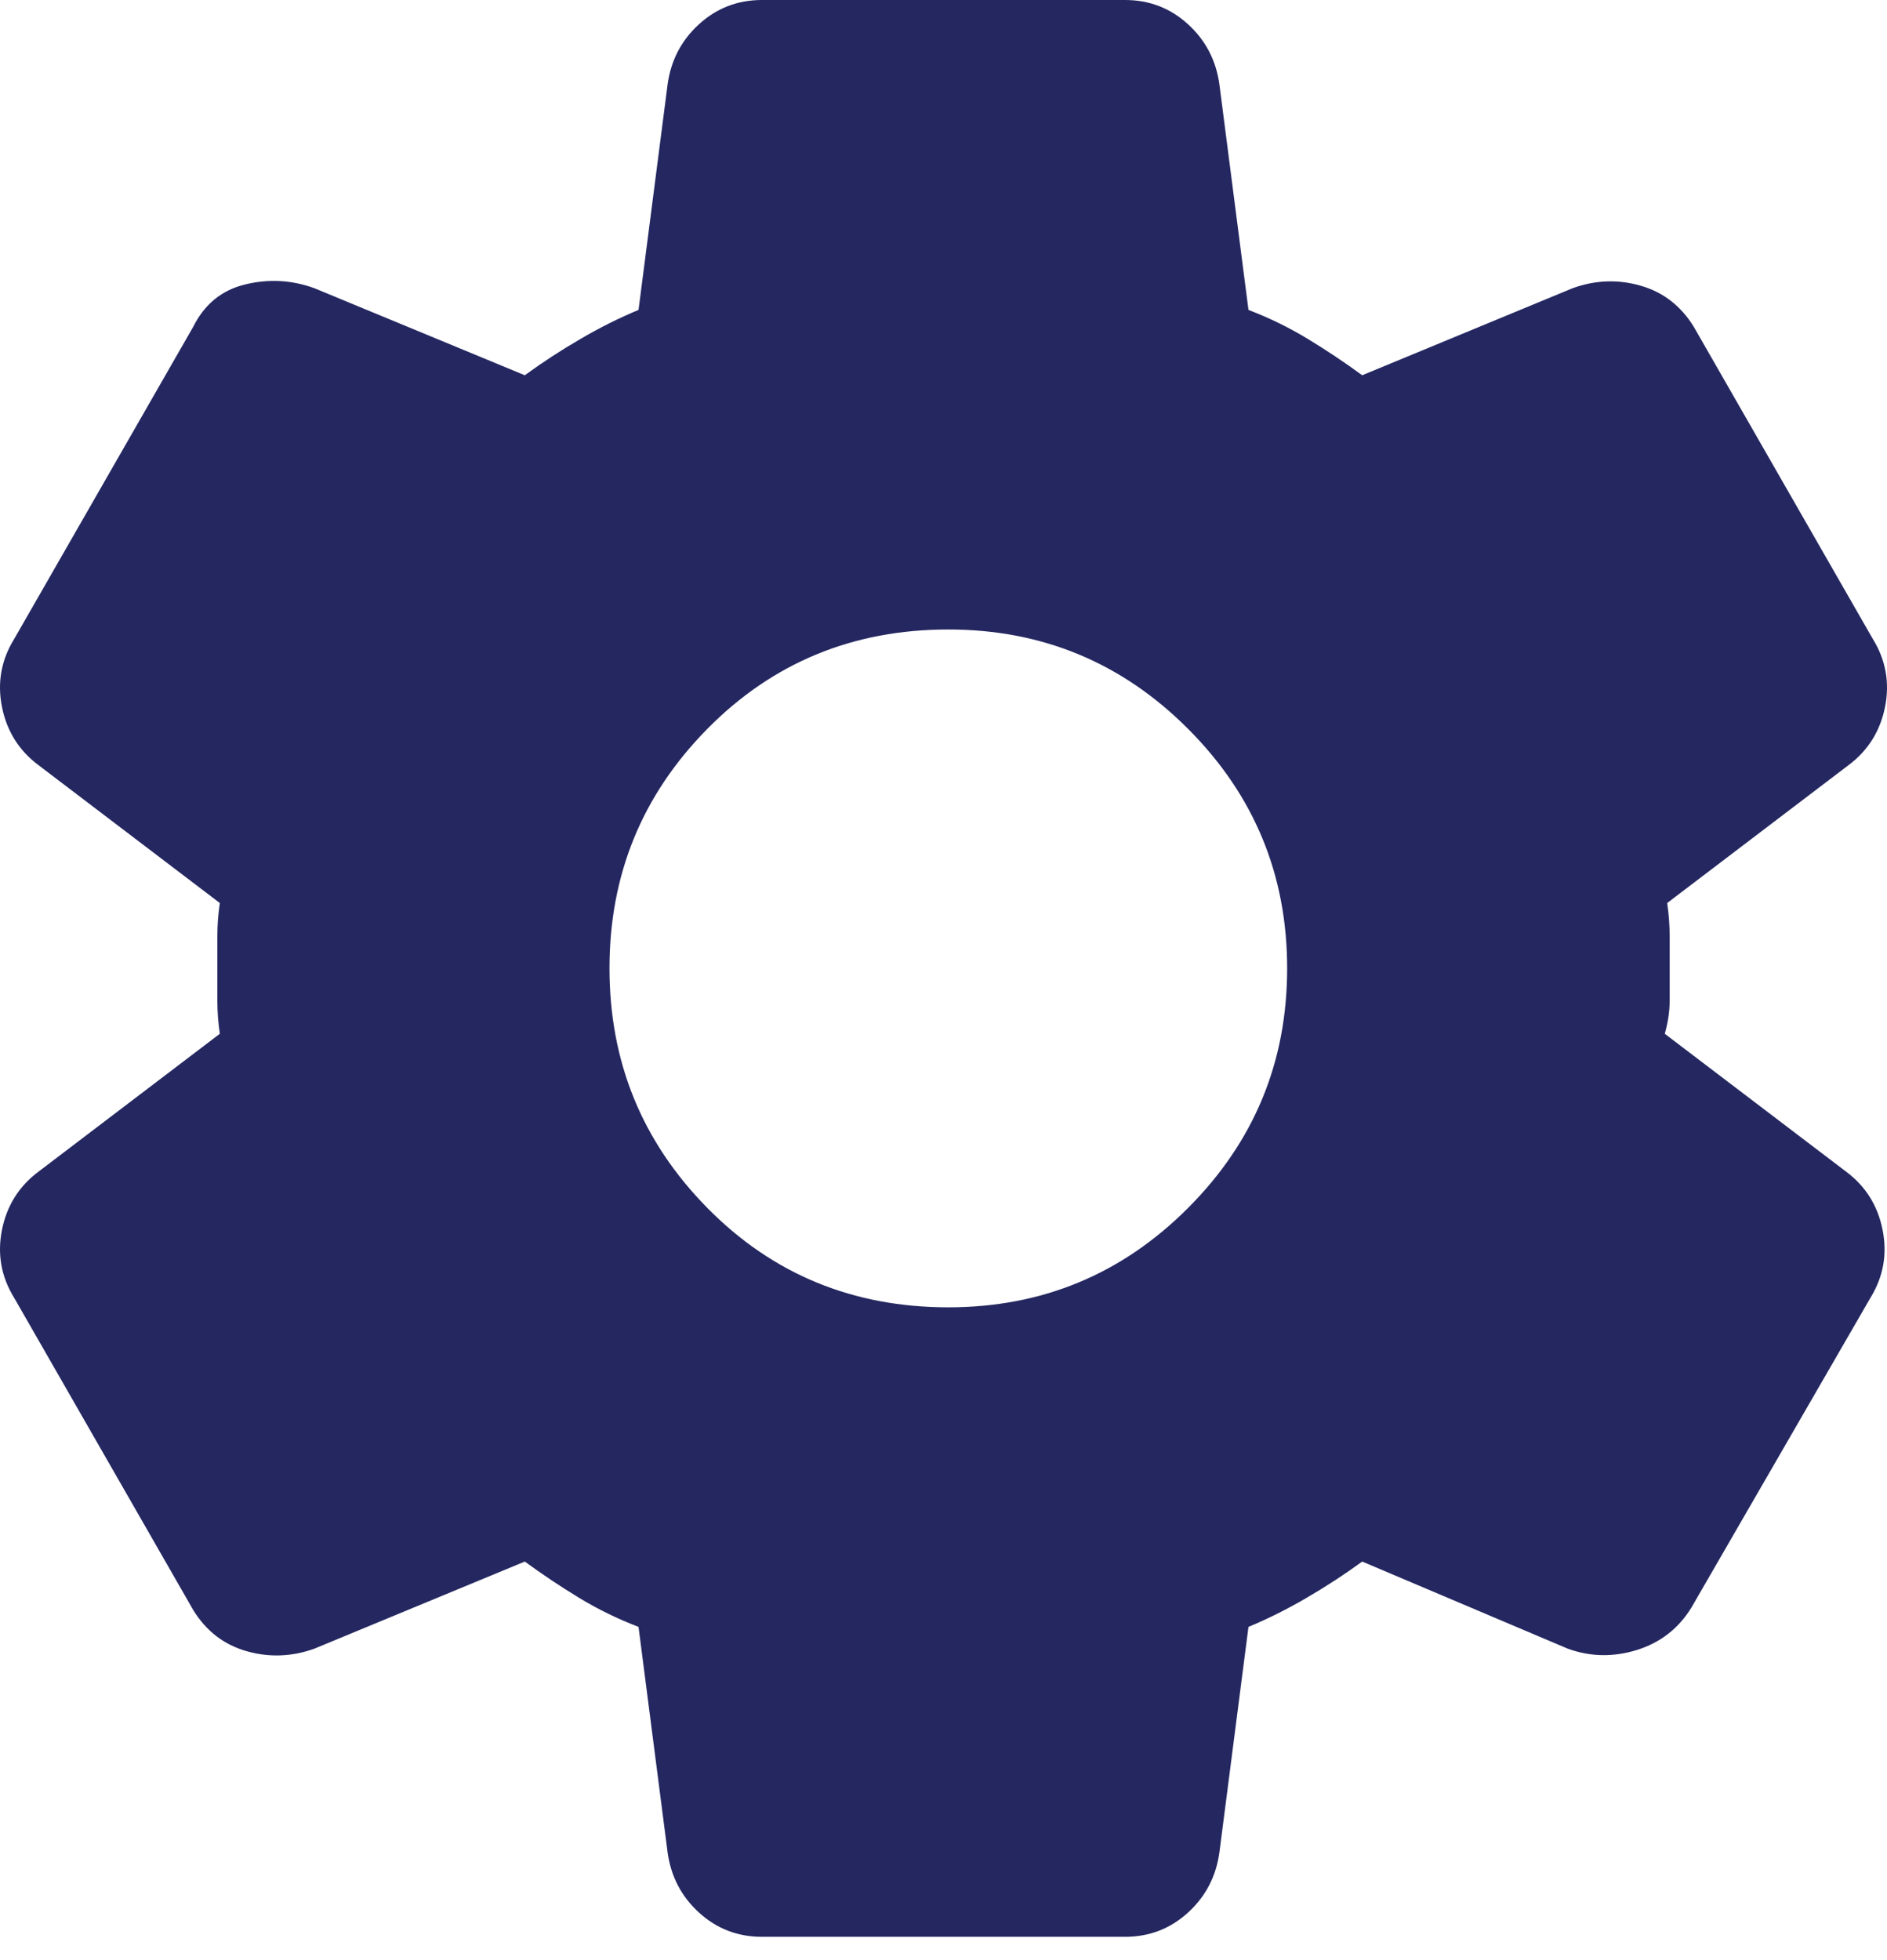 <svg width="26" height="27" viewBox="0 0 26 27" fill="none" xmlns="http://www.w3.org/2000/svg">
<path d="M15.501 26.679H10.499C10.165 26.679 9.876 26.568 9.632 26.346C9.387 26.123 9.243 25.845 9.198 25.512L8.798 22.41C8.509 22.299 8.236 22.166 7.98 22.01C7.724 21.855 7.474 21.688 7.231 21.51L4.329 22.711C4.018 22.822 3.707 22.833 3.396 22.744C3.084 22.655 2.84 22.466 2.662 22.177L0.194 17.875C0.016 17.586 -0.039 17.275 0.027 16.941C0.094 16.608 0.261 16.341 0.528 16.141L3.029 14.24C3.006 14.084 2.995 13.934 2.995 13.789V12.89C2.995 12.745 3.006 12.595 3.029 12.439L0.528 10.538C0.261 10.338 0.094 10.071 0.027 9.738C-0.039 9.404 0.016 9.093 0.194 8.804L2.662 4.502C2.817 4.191 3.056 3.996 3.378 3.918C3.7 3.84 4.017 3.856 4.329 3.969L7.231 5.169C7.475 4.991 7.731 4.824 7.998 4.669C8.264 4.513 8.531 4.38 8.798 4.269L9.198 1.167C9.243 0.834 9.387 0.556 9.632 0.333C9.876 0.111 10.165 0 10.499 0H15.501C15.835 0 16.124 0.111 16.368 0.333C16.613 0.556 16.757 0.834 16.802 1.167L17.202 4.269C17.491 4.38 17.764 4.513 18.02 4.669C18.276 4.824 18.526 4.991 18.769 5.169L21.671 3.969C21.982 3.857 22.293 3.846 22.604 3.935C22.916 4.024 23.16 4.213 23.338 4.502L25.806 8.804C25.984 9.093 26.039 9.404 25.973 9.738C25.906 10.071 25.739 10.338 25.472 10.538L22.971 12.439C22.994 12.595 23.005 12.745 23.005 12.89V13.789C23.005 13.934 22.982 14.084 22.938 14.24L25.439 16.141C25.706 16.341 25.873 16.608 25.939 16.941C26.006 17.275 25.95 17.586 25.773 17.875L23.305 22.144C23.127 22.433 22.877 22.627 22.554 22.728C22.231 22.828 21.914 22.823 21.604 22.711L18.769 21.51C18.525 21.688 18.269 21.855 18.002 22.01C17.735 22.166 17.469 22.299 17.202 22.41L16.802 25.512C16.757 25.845 16.613 26.123 16.368 26.346C16.124 26.568 15.835 26.679 15.501 26.679ZM13.067 18.008C14.356 18.008 15.457 17.553 16.368 16.641C17.28 15.729 17.735 14.629 17.735 13.339C17.735 12.05 17.28 10.95 16.368 10.038C15.457 9.126 14.356 8.671 13.067 8.671C11.755 8.671 10.649 9.126 9.748 10.038C8.847 10.95 8.397 12.05 8.398 13.339C8.398 14.629 8.848 15.729 9.748 16.641C10.648 17.553 11.754 18.008 13.067 18.008Z" fill="#242760"/>
</svg>
